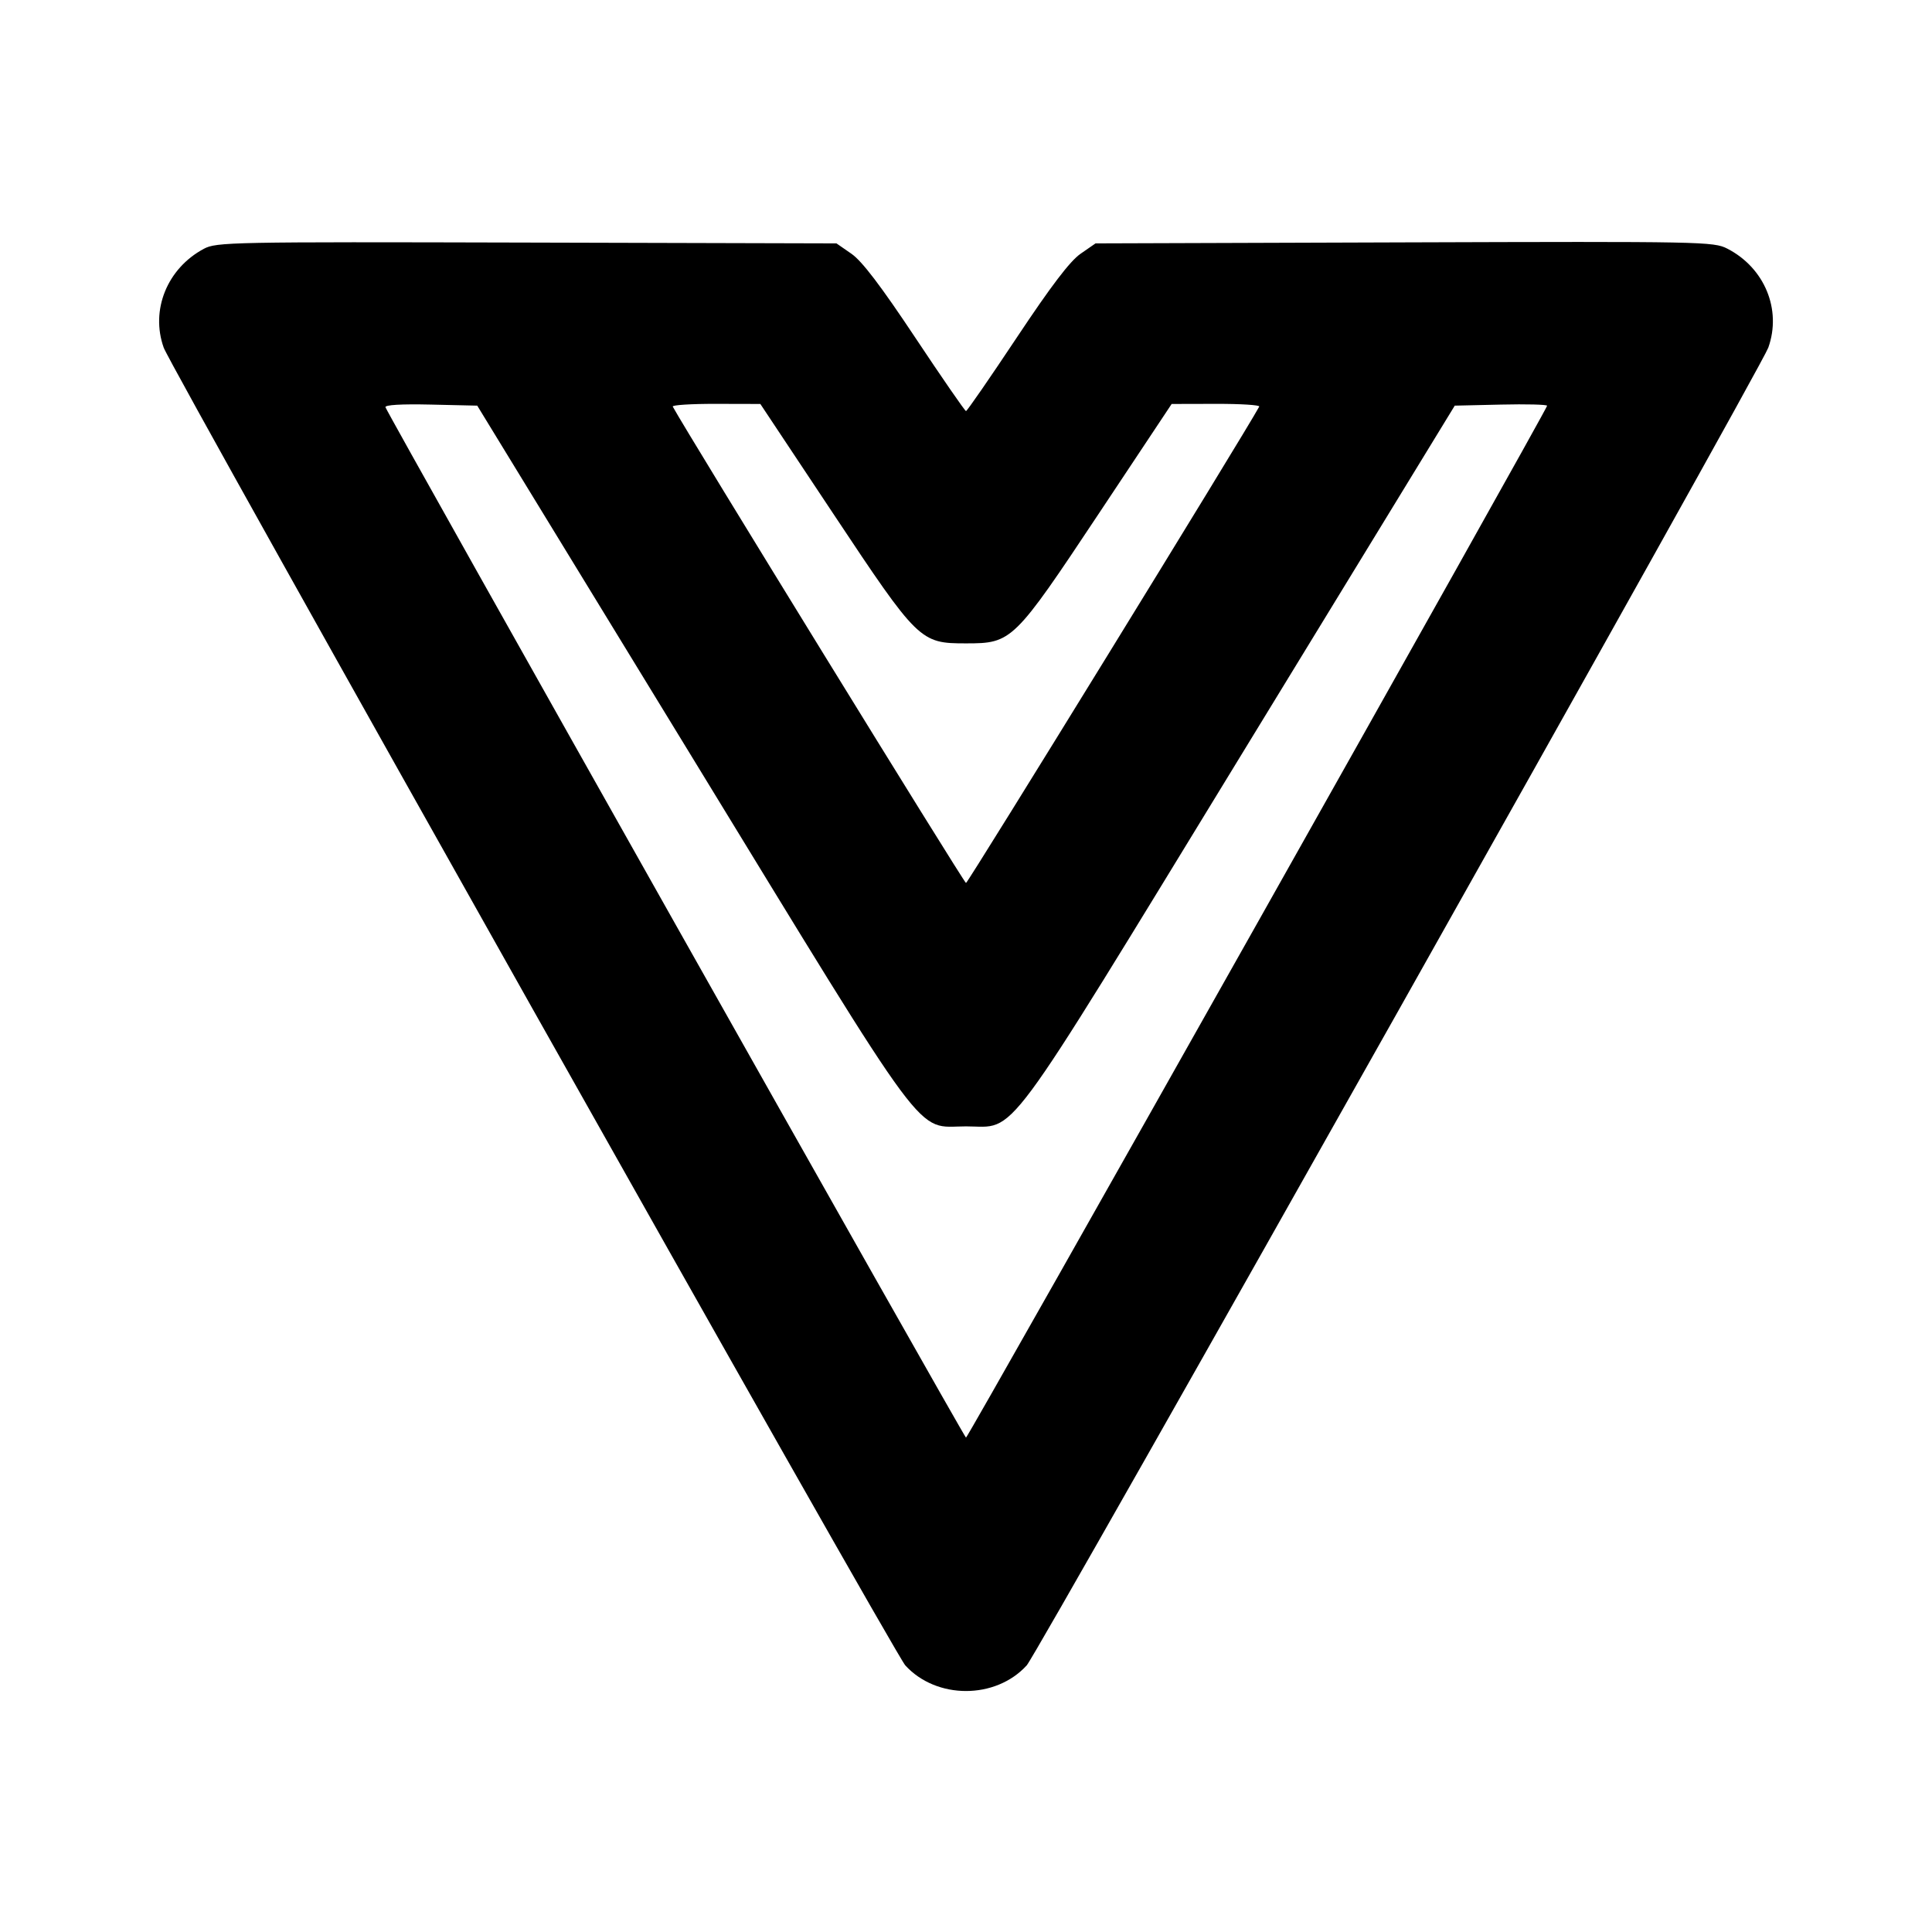<svg id="svg" xmlns="http://www.w3.org/2000/svg" xmlns:xlink="http://www.w3.org/1999/xlink" width="400" height="400" viewBox="0, 0, 400,400"><g id="svgg"><path id="path0" d="M42.188 51.520 C 34.606 55.582,31.115 64.199,33.897 71.985 C 35.440 76.304,185.109 342.251,187.430 344.798 C 193.880 351.876,206.120 351.876,212.570 344.798 C 214.891 342.251,364.560 76.304,366.103 71.985 C 368.919 64.101,365.341 55.448,357.622 51.478 C 354.795 50.023,352.561 49.980,290.758 50.182 L 226.819 50.391 223.720 52.538 C 221.531 54.056,217.654 59.148,210.506 69.897 C 204.943 78.263,200.215 85.108,200.000 85.108 C 199.785 85.108,195.057 78.263,189.494 69.897 C 182.346 59.148,178.469 54.056,176.280 52.538 L 173.181 50.391 109.051 50.222 C 47.657 50.062,44.805 50.117,42.188 51.520 M142.959 156.218 C 193.332 238.632,189.309 233.203,200.000 233.203 C 210.691 233.203,206.668 238.632,257.041 156.218 L 301.192 83.984 310.752 83.765 C 316.010 83.644,320.313 83.753,320.313 84.007 C 320.312 84.766,200.424 297.656,200.000 297.649 C 199.635 297.643,80.393 85.996,79.809 84.317 C 79.639 83.827,83.068 83.625,89.174 83.764 L 98.808 83.984 142.959 156.218 M172.450 106.253 C 190.118 132.843,190.487 133.203,200.000 133.203 C 209.513 133.203,209.882 132.843,227.550 106.253 L 242.578 83.637 251.804 83.615 C 256.878 83.603,260.887 83.857,260.713 84.180 C 257.812 89.545,200.402 182.813,200.000 182.813 C 199.598 182.813,142.188 89.545,139.287 84.180 C 139.113 83.857,143.122 83.603,148.196 83.615 L 157.422 83.637 172.450 106.253 " stroke="none" fill="#000000" fill-rule="evenodd"></path></g></svg>